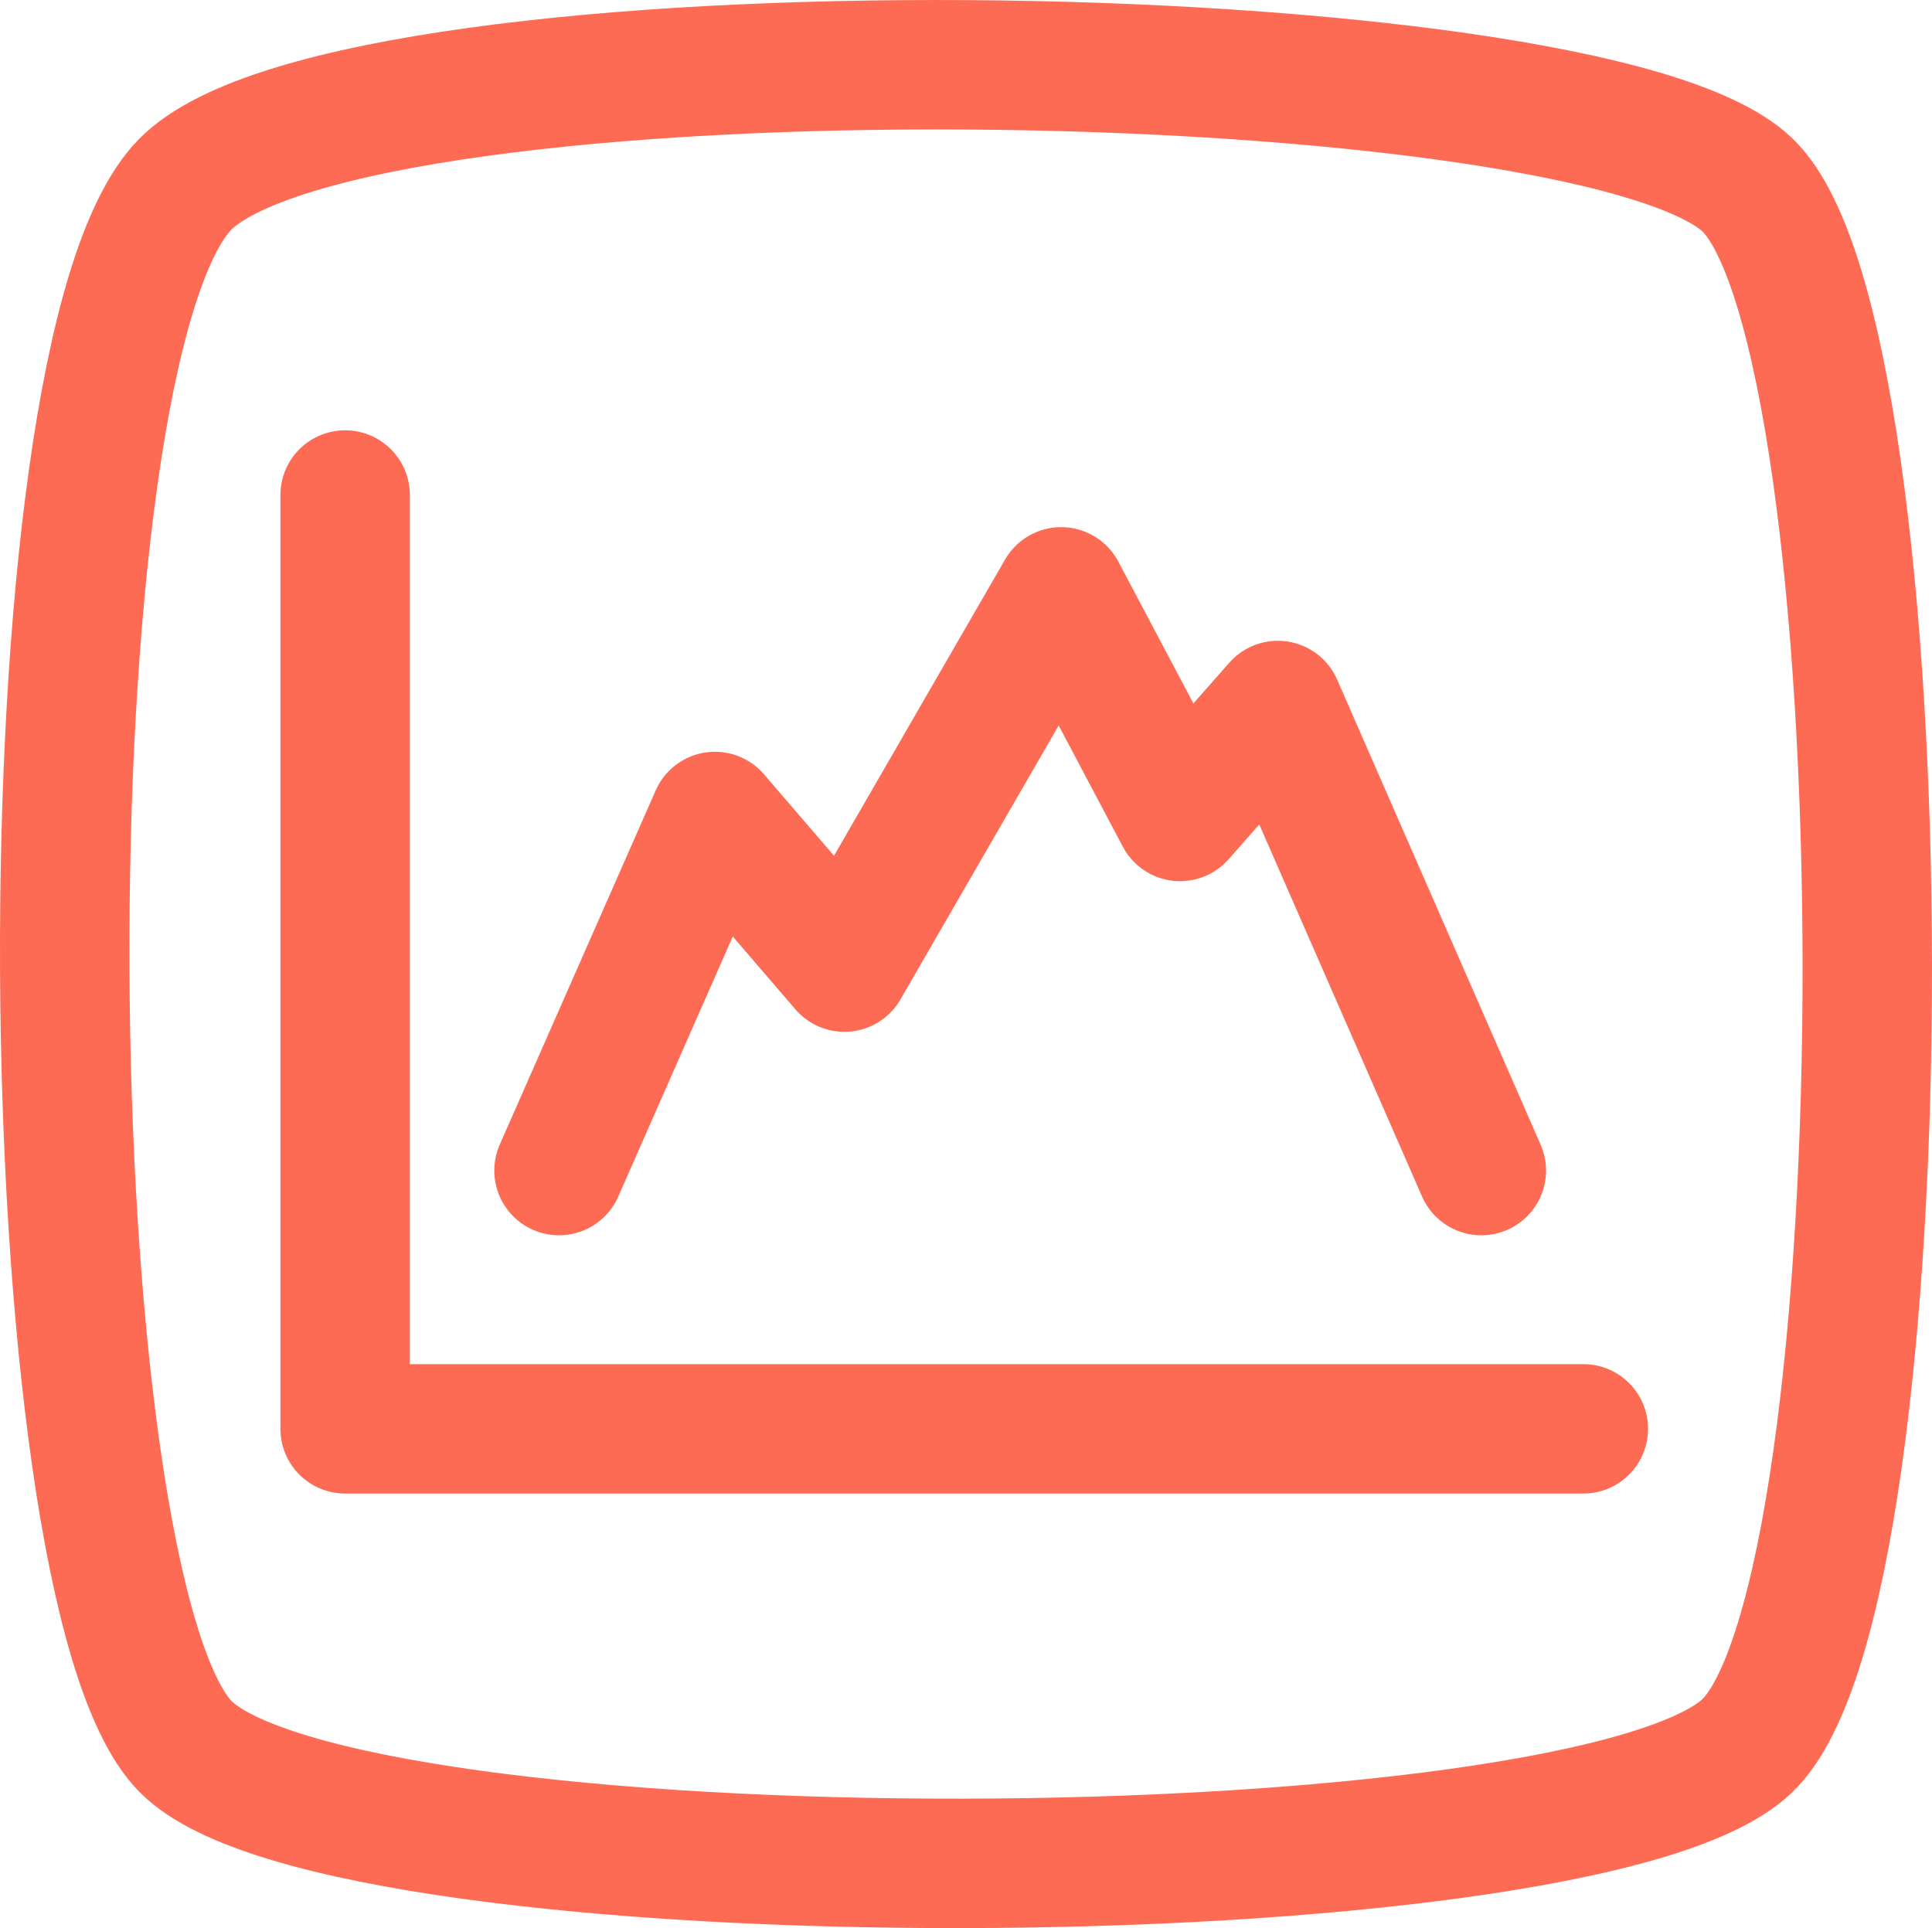 <svg xmlns="http://www.w3.org/2000/svg" width="447.811" height="446.94" viewBox="0 0 447.811 446.94">
  <g id="Stats" transform="translate(-26.09 -26.249)">
    <path id="Path_1" data-name="Path 1" d="M0,0C38.564-39.217,325.186-34.708,362,0s37.585,326.313,0,362S35.835,398.814,0,362-38.564,39.217,0,0Z" transform="translate(69 69)" fill="none" stroke="#fe6b55" stroke-width="30"/>
    <g id="Group_4" data-name="Group 4" transform="translate(8 -19)">
      <path id="Path_57" data-name="Path 57" d="M113.66,299.592,149.8,217.51l20.571,23.929,9.444,10.986,50.23-86.983L257.61,217.51l22.665-25.727,47.167,107.81" transform="translate(34 17)" fill="none" stroke="#fe6b55" stroke-linecap="round" stroke-linejoin="round" stroke-width="30"/>
      <path id="Path_58" data-name="Path 58" d="M98.087,159.993V376.458h287" fill="none" stroke="#fe6b55" stroke-linecap="round" stroke-linejoin="round" stroke-width="30"/>
    </g>
  </g>
</svg>
